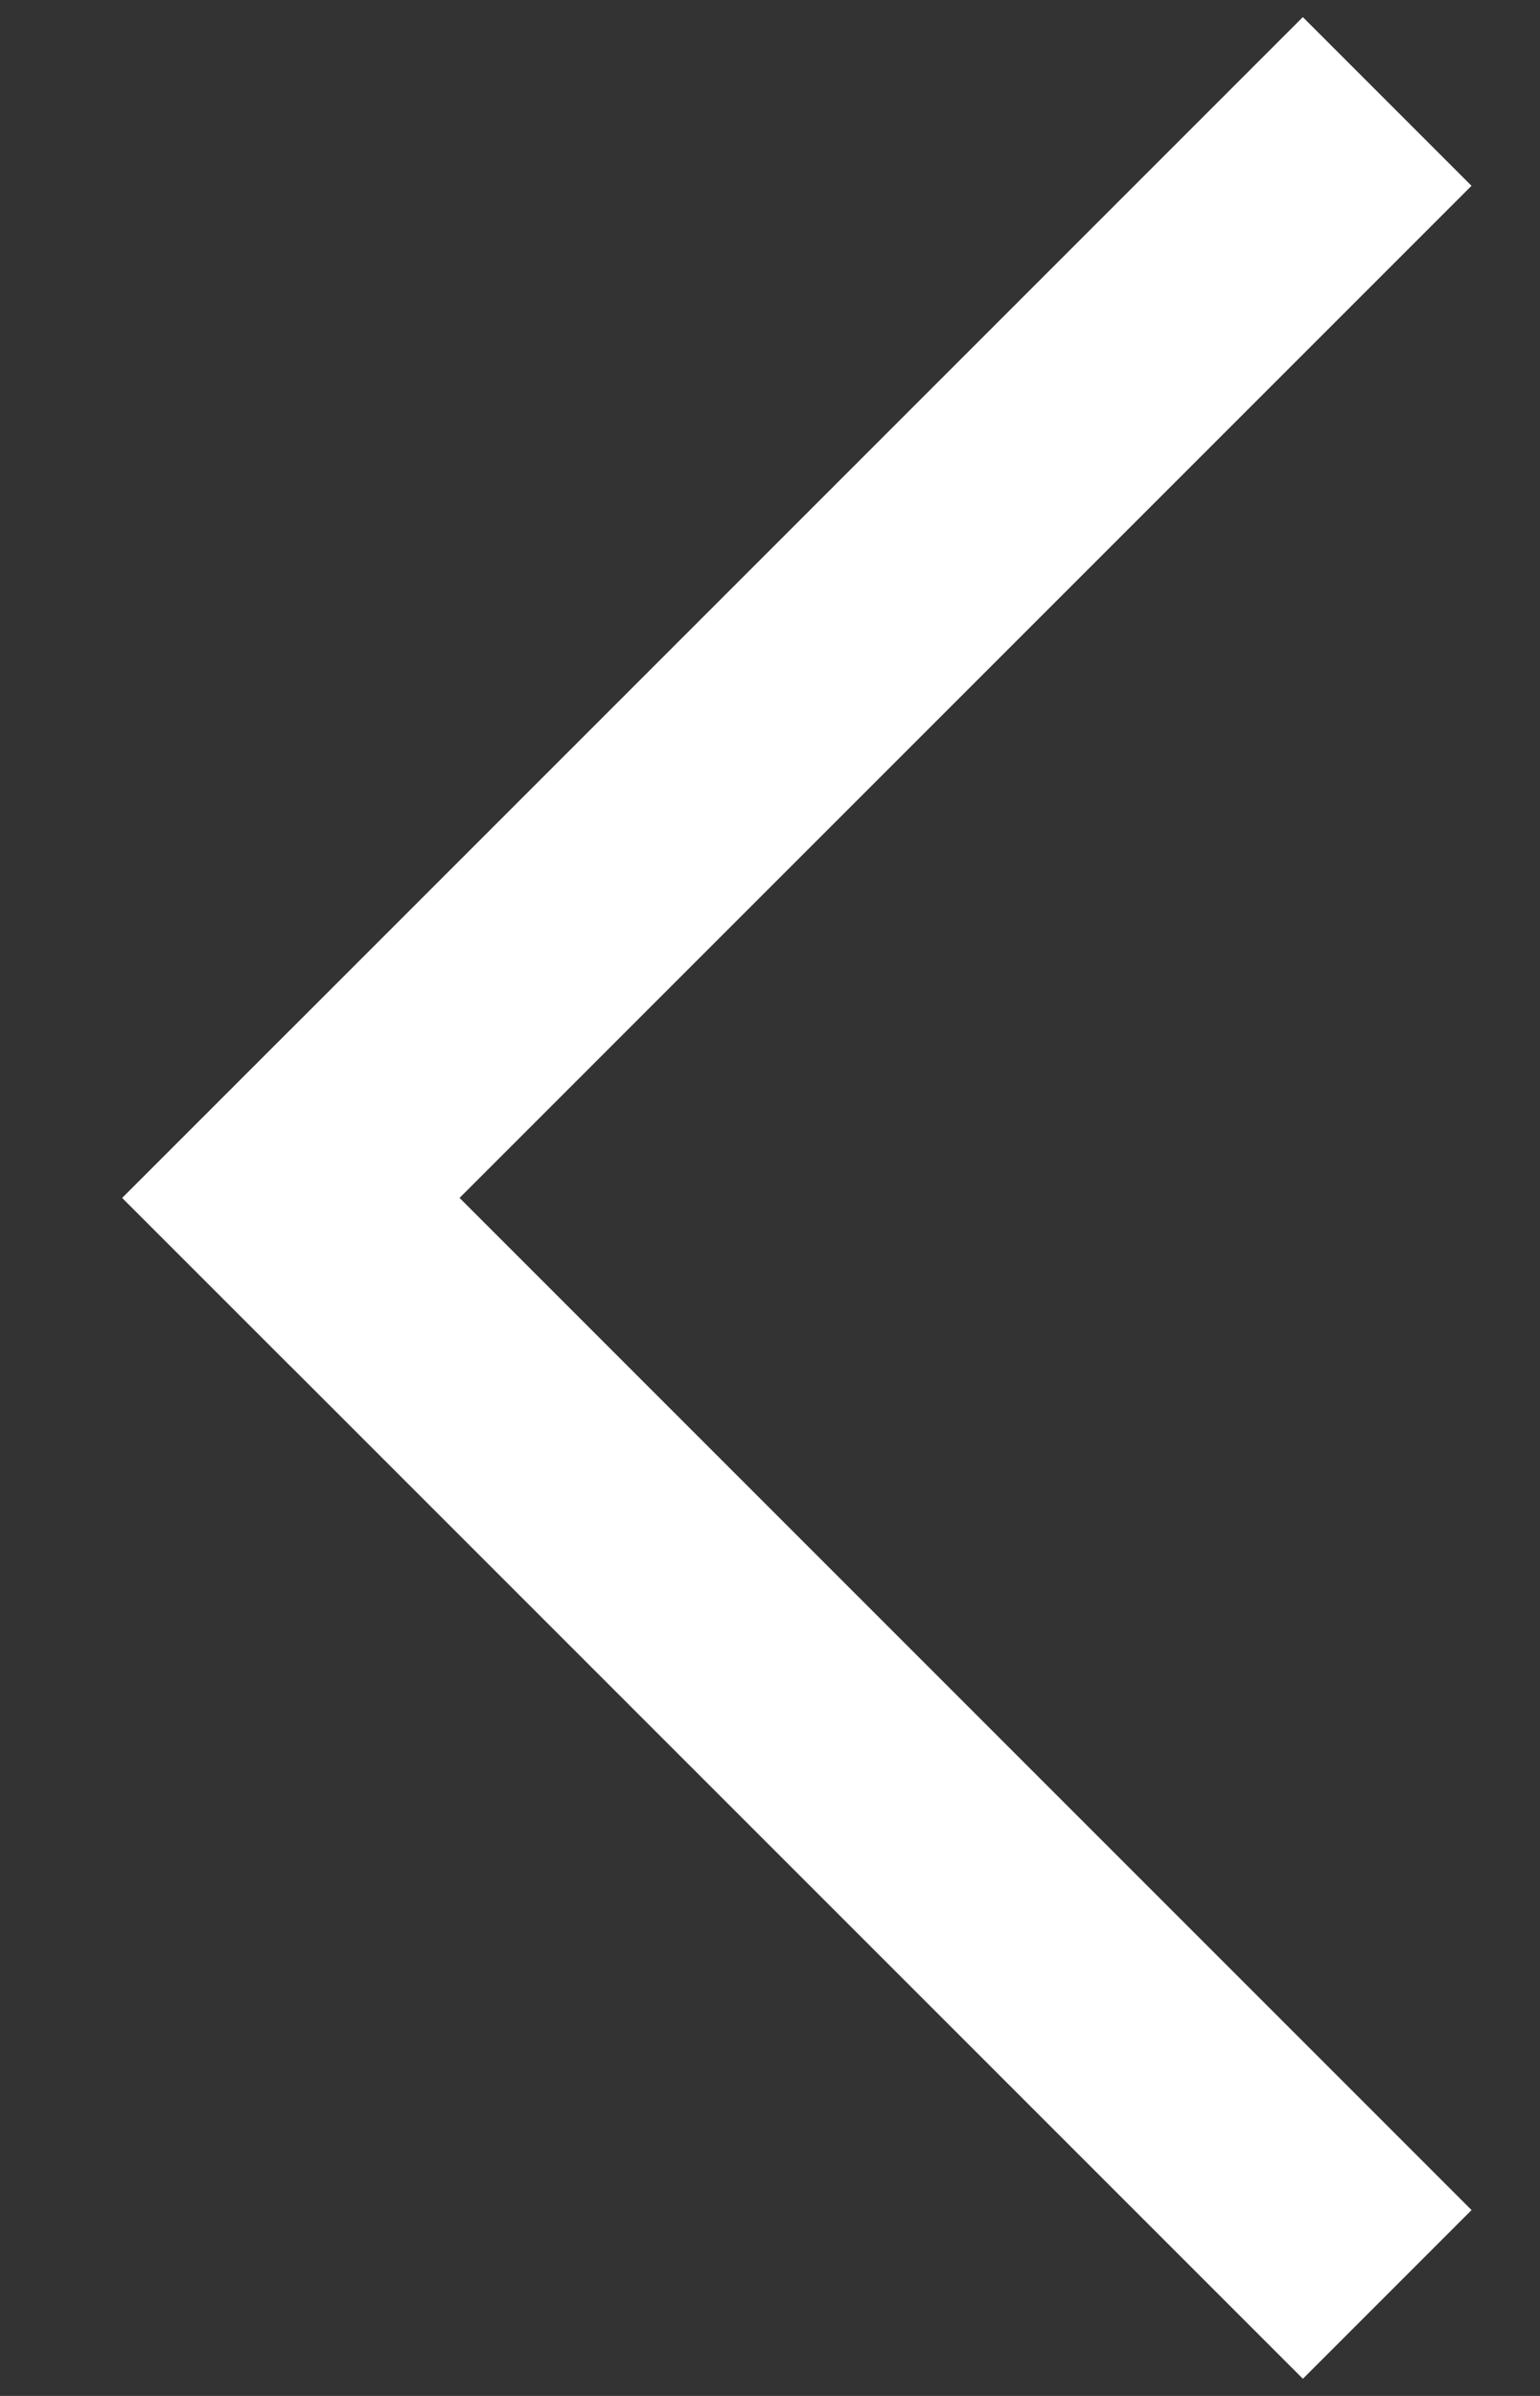 <svg width="9" height="14" viewBox="0 0 9 14" fill="none" xmlns="http://www.w3.org/2000/svg">
<rect x="0" y="0" width="9" height="14" fill="#333333" stroke="none"/>
<rect x="7.614" y="0.1" width="1.394" height="9.757" transform="rotate(45 7.614 0.1)" fill="white"/>
<rect x="8.6" y="12.914" width="1.394" height="9.757" transform="rotate(135 8.6 12.914)" fill="white"/>
</svg>
